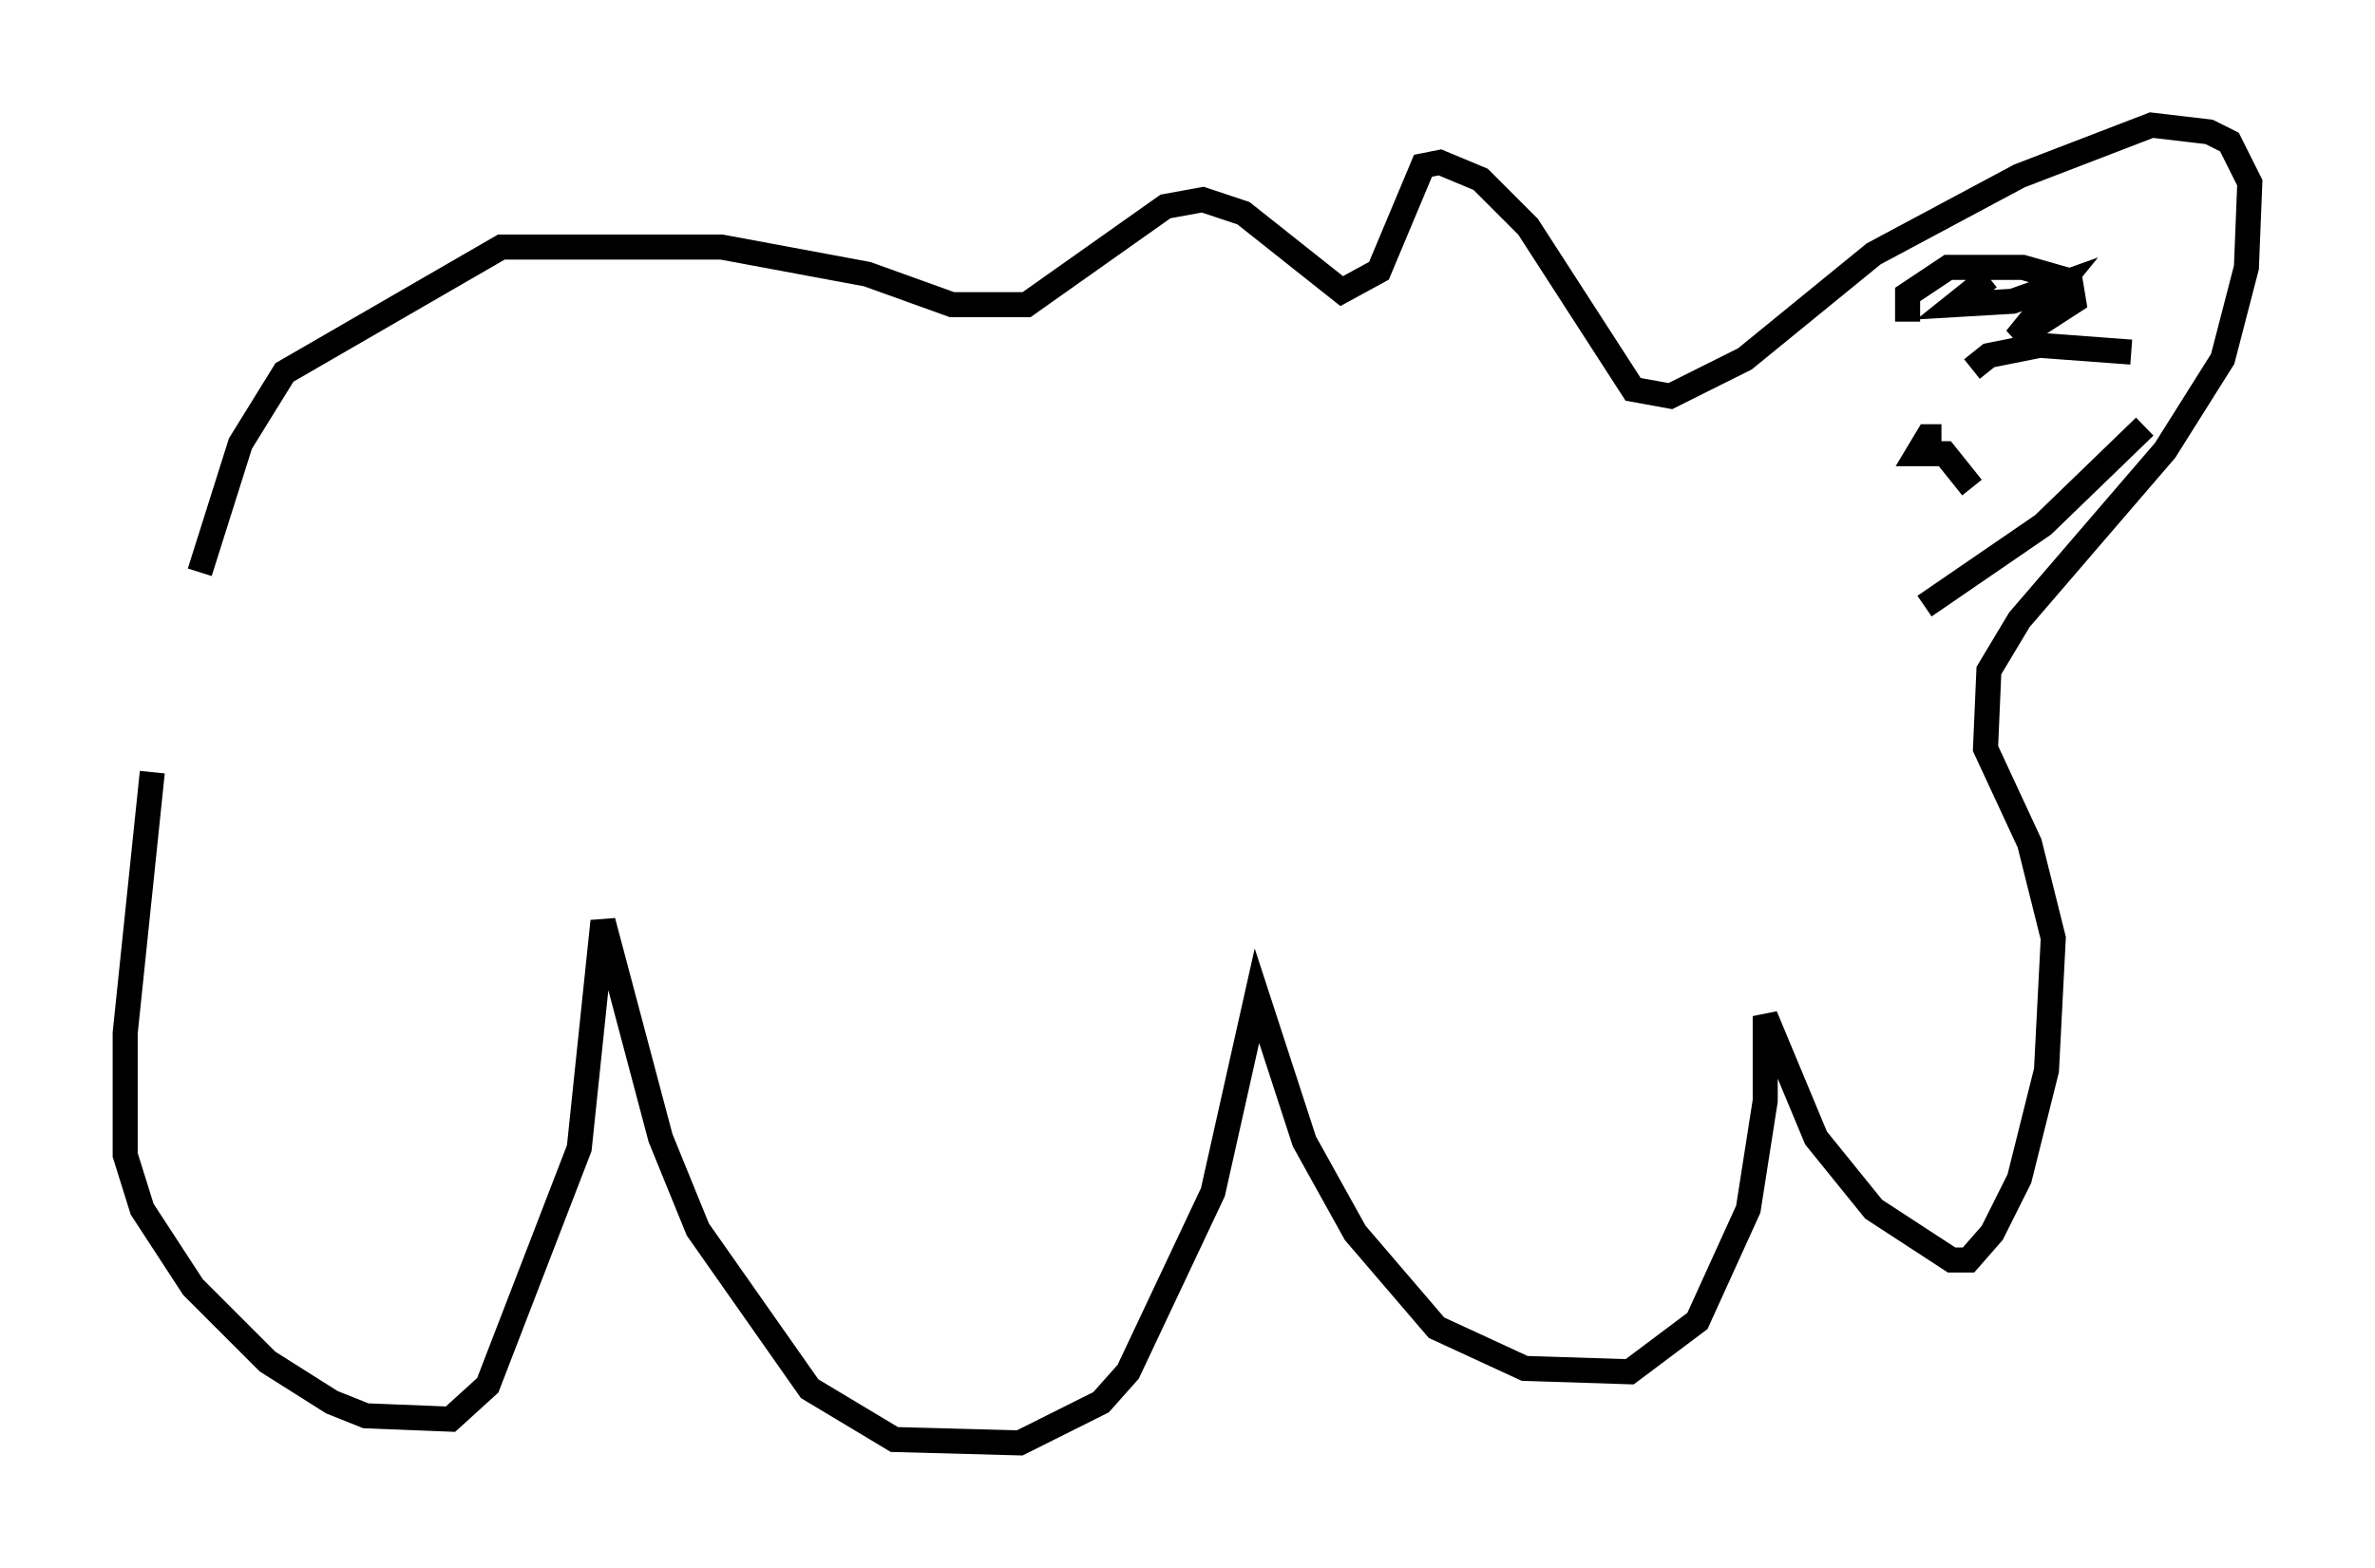 <?xml version="1.0" encoding="utf-8" ?>
<svg baseProfile="full" height="62.638" version="1.1" width="94.843" xmlns="http://www.w3.org/2000/svg" xmlns:ev="http://www.w3.org/2001/xml-events" xmlns:xlink="http://www.w3.org/1999/xlink"><defs /><rect fill="white" height="62.638" width="94.843" x="0" y="0" /><path d="M9.736, 20.561 m-3.654, 10.284 l-1.083, 10.419 0.0, 4.871 l0.677, 2.165 2.03, 3.112 l2.977, 2.977 2.571, 1.624 l1.353, 0.541 3.383, 0.135 l1.488, -1.353 3.654, -9.472 l0.947, -9.066 2.3, 8.66 l1.488, 3.654 4.465, 6.36 l3.383, 2.03 5.007, 0.135 l3.248, -1.624 1.083, -1.218 l3.383, -7.172 1.759, -7.848 l1.894, 5.819 2.03, 3.654 l3.248, 3.789 3.518, 1.624 l4.195, 0.135 2.706, -2.03 l2.03, -4.465 0.677, -4.33 l0.0, -3.383 2.03, 4.871 l2.3, 2.842 3.112, 2.03 l0.677, 0.0 0.947, -1.083 l1.083, -2.165 1.083, -4.33 l0.271, -5.277 -0.947, -3.789 l-1.759, -3.789 0.135, -3.112 l1.218, -2.03 5.819, -6.766 l2.3, -3.654 0.947, -3.654 l0.135, -3.383 -0.812, -1.624 l-0.812, -0.406 -2.3, -0.271 l-5.277, 2.03 -5.819, 3.112 l-5.142, 4.195 -2.977, 1.488 l-1.488, -0.271 -4.195, -6.495 l-1.894, -1.894 -1.624, -0.677 l-0.677, 0.135 -1.759, 4.195 l-1.488, 0.812 -3.924, -3.112 l-1.624, -0.541 -1.488, 0.271 l-5.548, 3.924 -2.977, 0.0 l-3.383, -1.218 -5.819, -1.083 l-8.796, 0.0 -8.66, 5.007 l-1.759, 2.842 -1.624, 5.142 m70.771, -8.119 l0.677, -0.541 2.03, -0.406 l3.654, 0.271 m-8.931, -1.218 l0.0, -1.083 1.624, -1.083 l2.977, 0.0 1.894, 0.541 l0.135, 0.812 -2.3, 1.488 l1.759, -2.165 -1.894, 0.677 l-2.3, 0.135 1.353, -1.083 m-0.677, 8.39 l-1.083, -1.353 -1.083, 0.0 l0.406, -0.677 0.541, 0.0 m-0.677, 6.766 l4.736, -3.248 4.059, -3.924 " fill="none" stroke="black" stroke-width="1" /></svg>